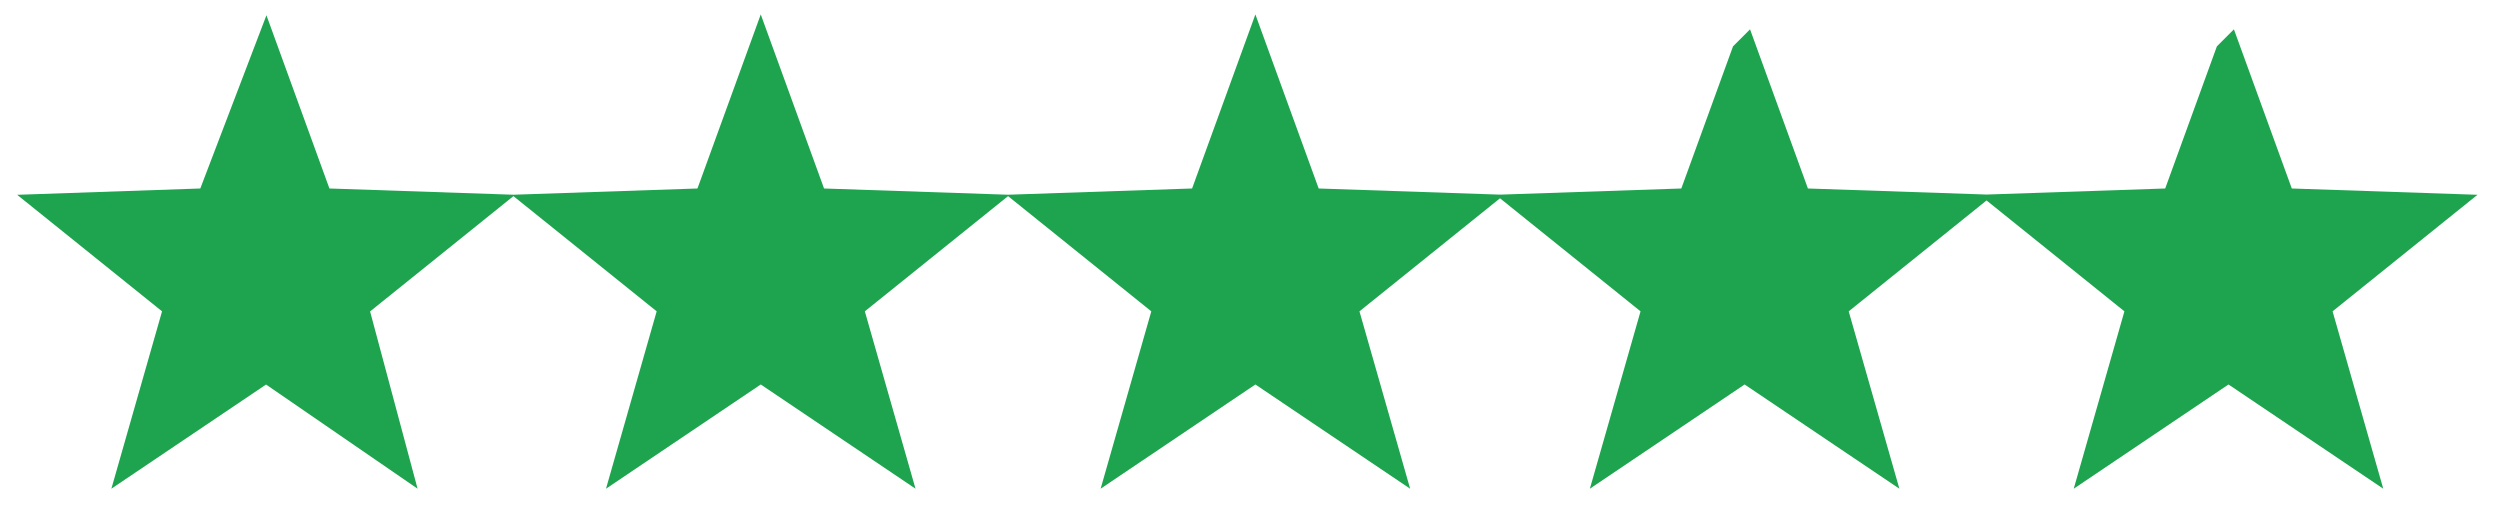 <svg width="93" height="19" fill="none" xmlns="http://www.w3.org/2000/svg"><path d="M9.9 2l2 5.5 5.9.2-4.6 3.7 1.5 5.6-4.8-3.3L5 17l1.6-5.6L2 7.7l5.8-.2L9.9 2zm18.4 0l2 5.5 5.9.2-4.6 3.7 1.6 5.6-4.9-3.3-4.9 3.3 1.6-5.6-4.6-3.7 5.9-.2 2-5.5zm18.4 0l2 5.5 5.9.2-4.6 3.7 1.6 5.6-4.9-3.3-4.9 3.3 1.6-5.6-4.6-3.7 5.9-.2 2-5.5zm18.2 0l2 5.5 5.9.2-4.6 3.7 1.6 5.6-4.9-3.3L60 17l1.6-5.6L57 7.7l5.9-.2 2-5.5zm18 0l2 5.5 5.9.2-4.6 3.7 1.6 5.6-4.9-3.3L78 17l1.6-5.6L75 7.7l5.9-.2 2-5.5z" fill="#1EA44F" stroke="#1EA44F" stroke-miterlimit="10"/></svg>